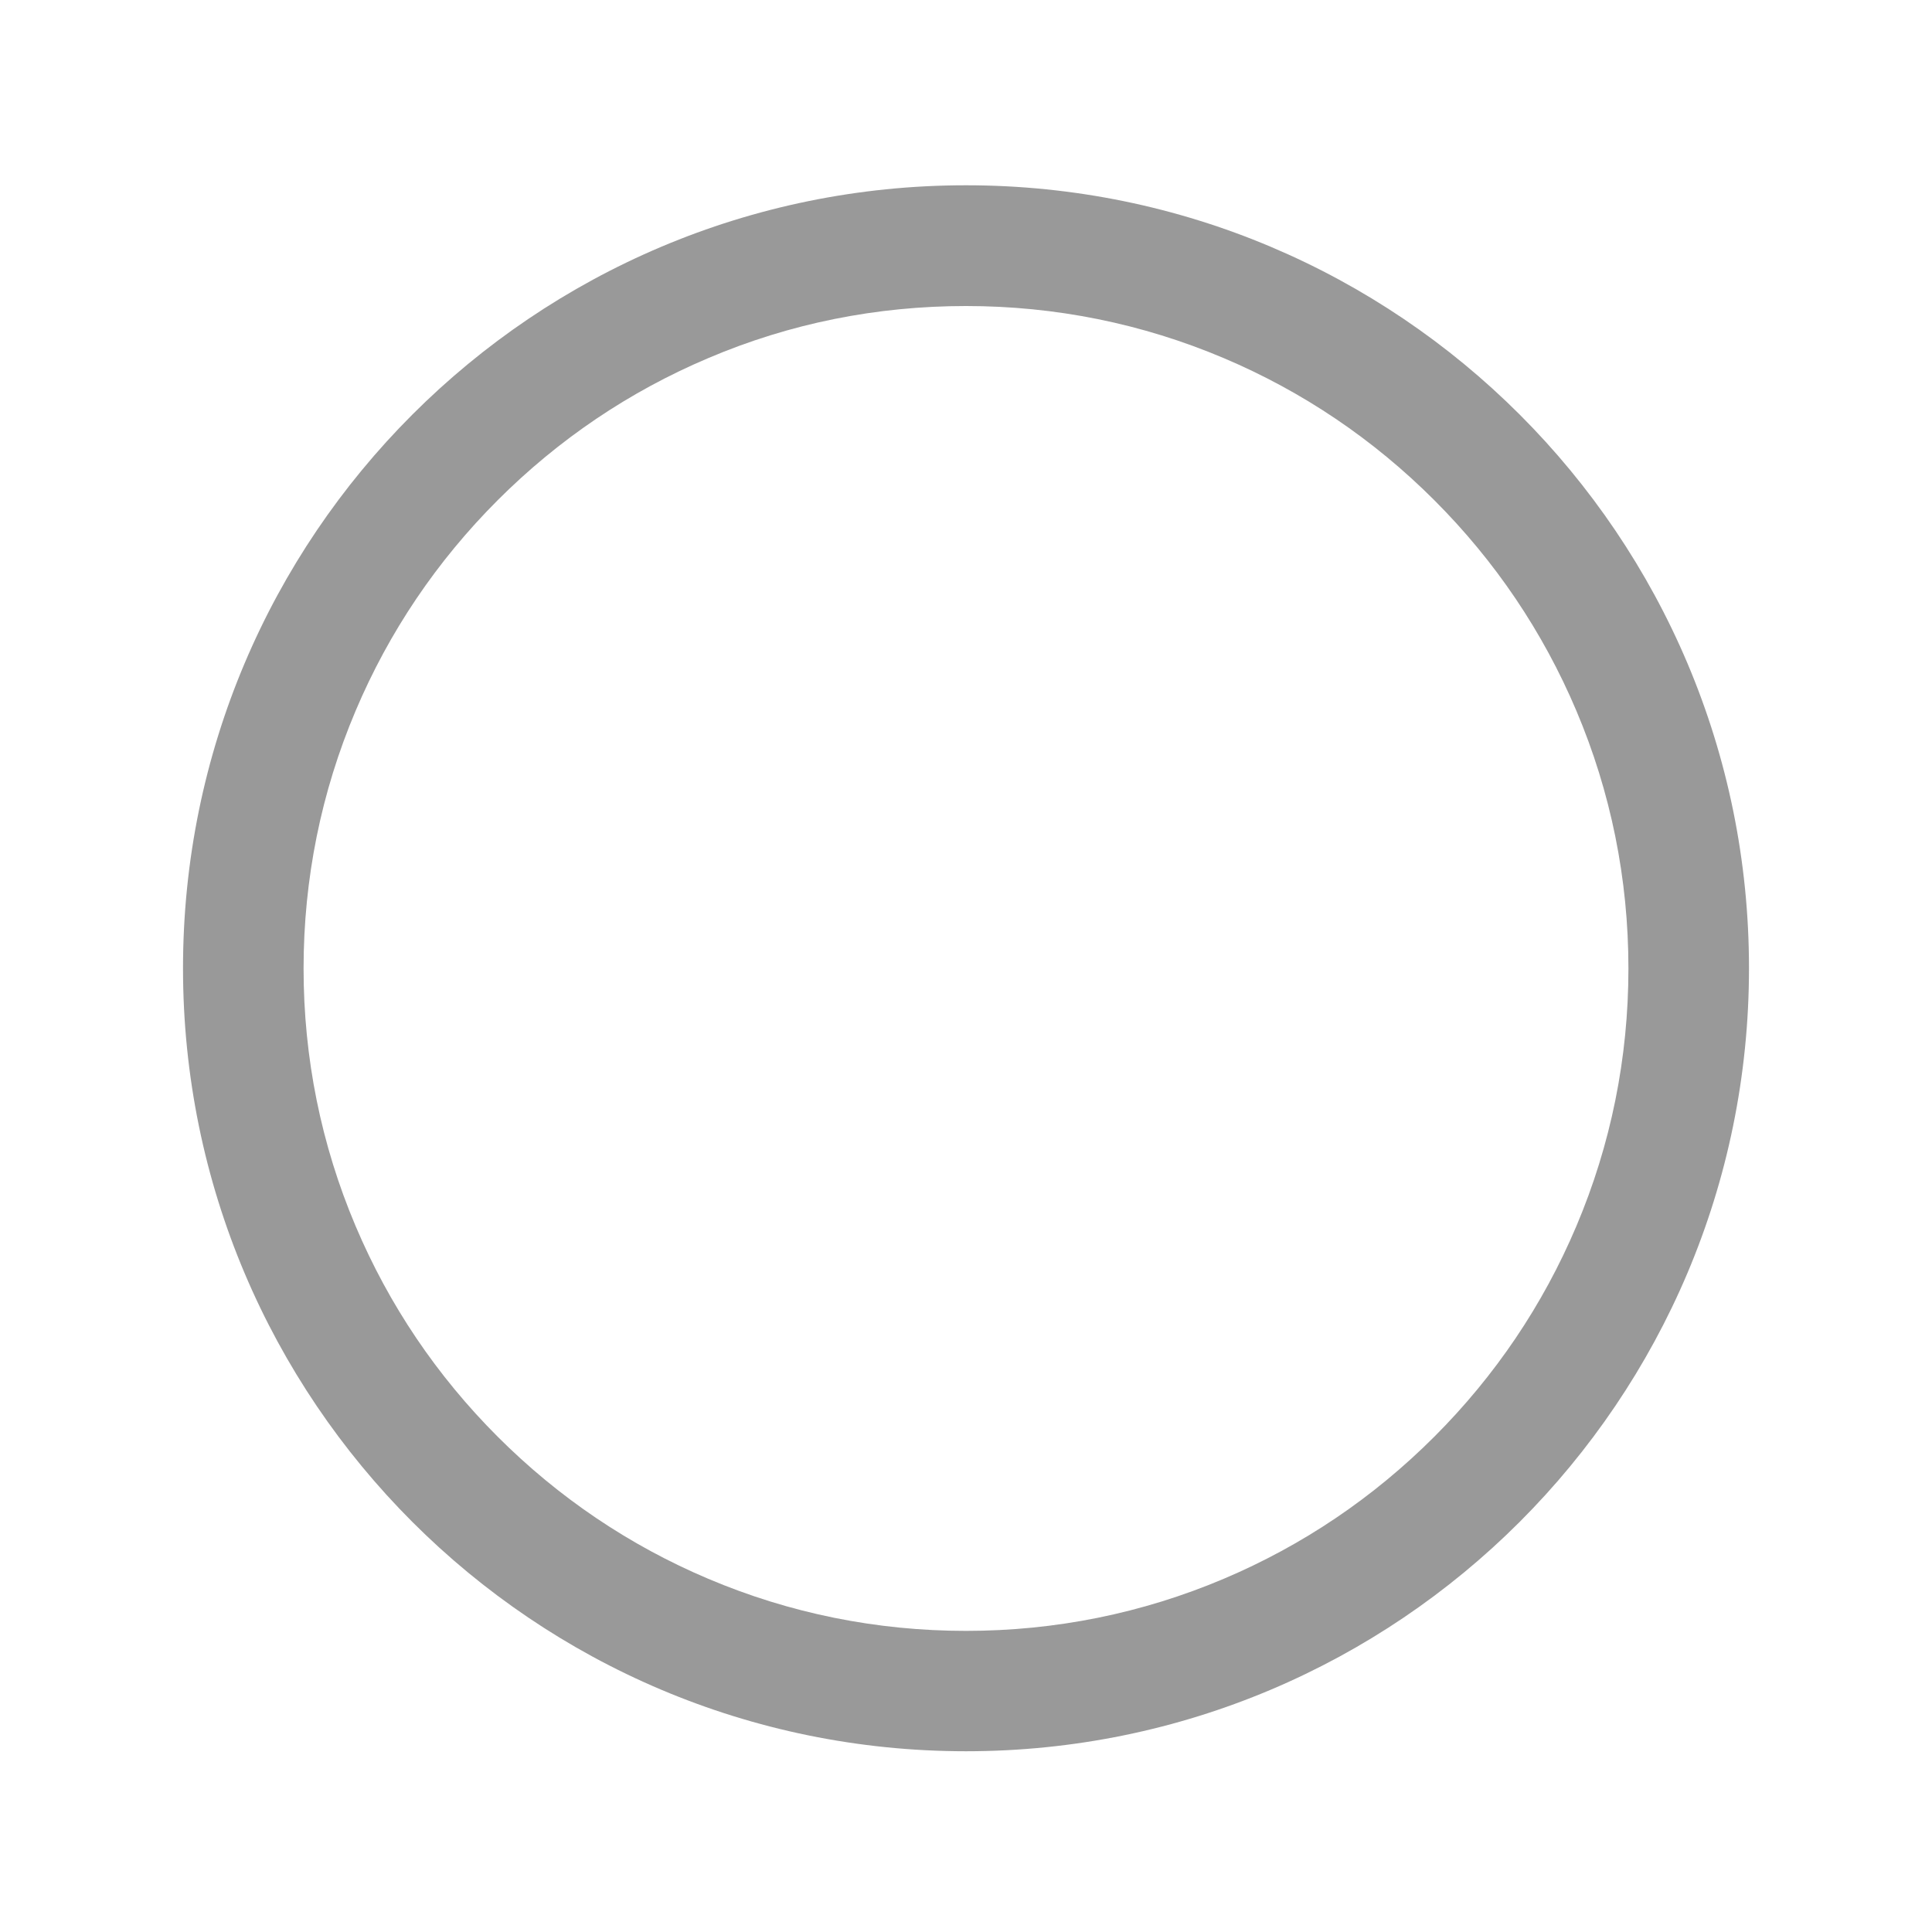 <?xml version="1.0" standalone="no"?><!DOCTYPE svg PUBLIC "-//W3C//DTD SVG 1.1//EN" "http://www.w3.org/Graphics/SVG/1.1/DTD/svg11.dtd"><svg t="1531368817470" class="icon" style="" viewBox="0 0 1024 1024" version="1.1" xmlns="http://www.w3.org/2000/svg" p-id="2290" xmlns:xlink="http://www.w3.org/1999/xlink" width="48" height="48"><defs><style type="text/css"></style></defs><path d="M512 162.2c47.4 0 93.4 9.3 136.6 27.6 41.8 17.7 79.3 43 111.6 75.3s57.6 69.8 75.3 111.6c18.3 43.2 27.6 89.2 27.6 136.6 0 47.4-9.3 93.4-27.6 136.6-17.7 41.8-43 79.3-75.3 111.6s-69.8 57.6-111.6 75.3c-43.2 18.3-89.2 27.6-136.6 27.6-47.4 0-93.4-9.3-136.6-27.6-41.8-17.7-79.3-43-111.6-75.3s-57.6-69.8-75.3-111.6c-18.3-43.2-27.6-89.2-27.6-136.6 0-47.4 9.3-93.4 27.6-136.6 17.7-41.8 43-79.3 75.3-111.6s69.8-57.6 111.6-75.3c43.2-18.4 89.2-27.6 136.6-27.6m0-64c-229.2 0-415 185.8-415 415s185.8 415 415 415 415-185.8 415-415c0.1-229.2-185.8-415-415-415z" fill="#999999" p-id="2291"></path></svg>